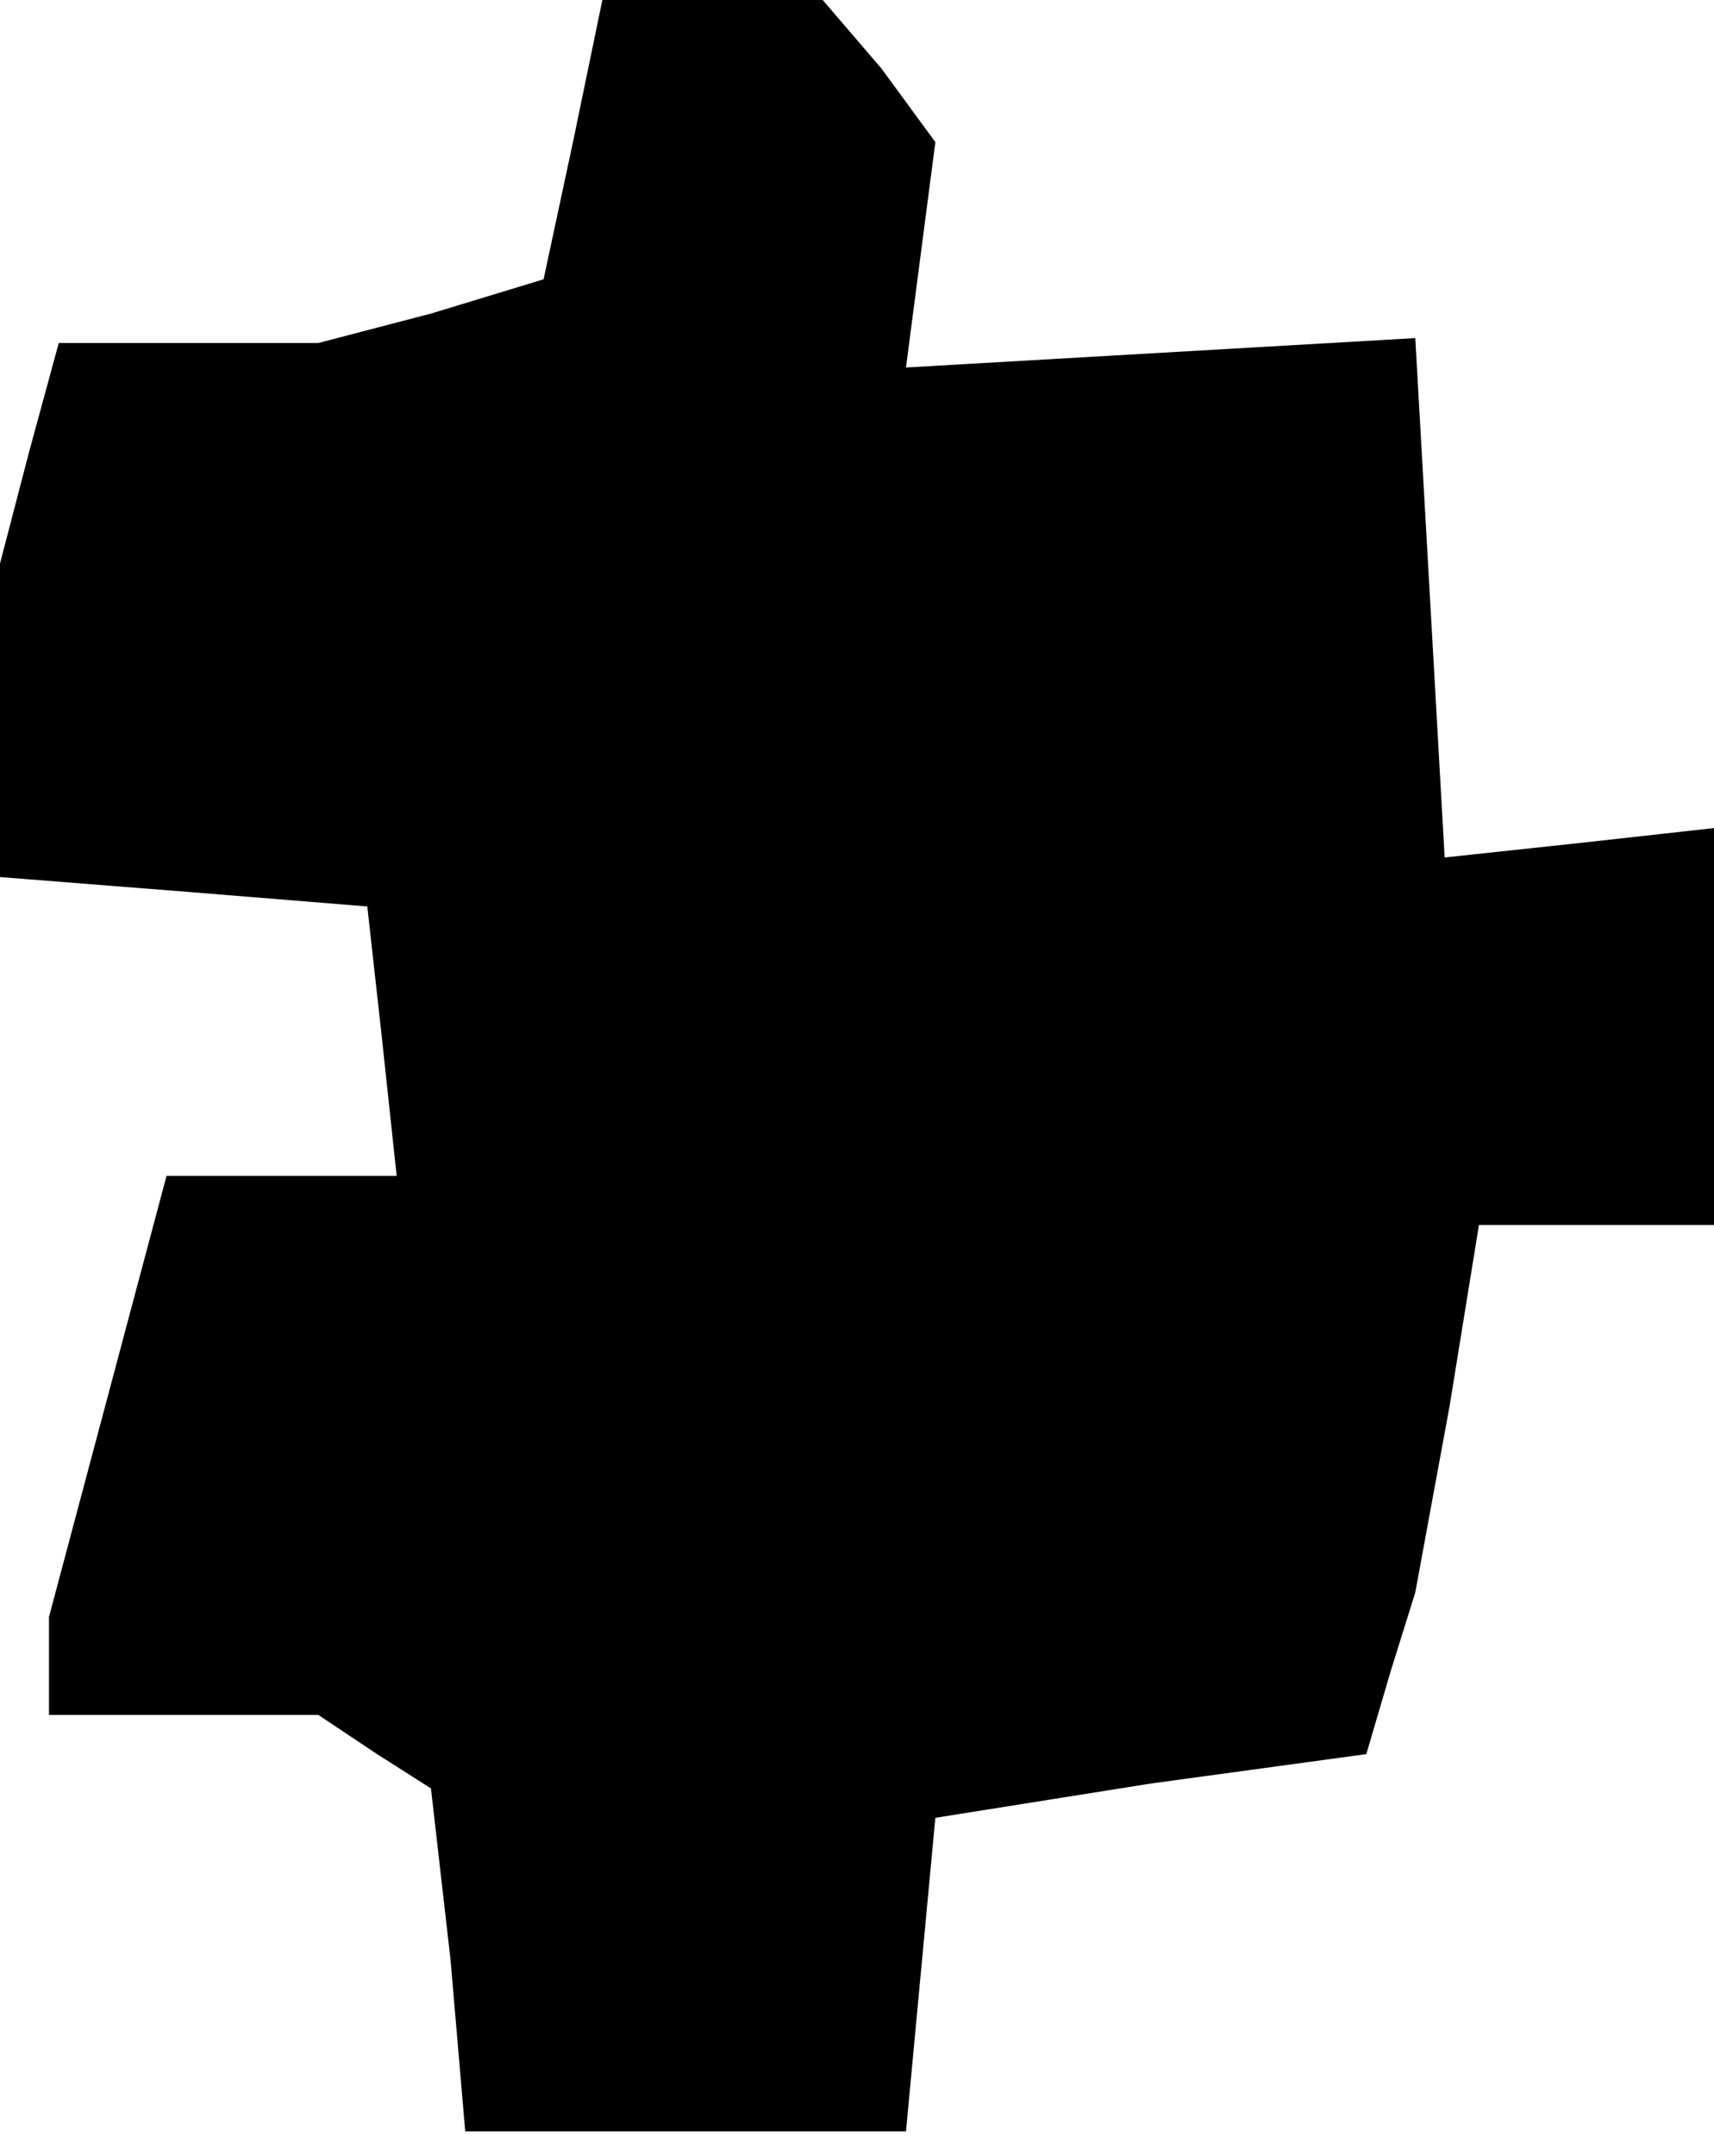 <?xml version="1.0" standalone="no"?>
<!DOCTYPE svg PUBLIC "-//W3C//DTD SVG 20010904//EN"
 "http://www.w3.org/TR/2001/REC-SVG-20010904/DTD/svg10.dtd">
<svg version="1.0" xmlns="http://www.w3.org/2000/svg"
 width="35pt" height="44pt" viewBox="0 0 35 44"
 preserveAspectRatio="xMidYMid meet">
<g transform="translate(0,44) scale(0.1,-0.1)"
fill="#000000" stroke="none">
<path d="M117 411 l-6 -28 -23 -7 -23 -6 -26 0 -27 0 -6 -22 -6 -23 0 -32 0
-32 38 -3 37 -3 3 -27 3 -28 -23 0 -24 0 -12 -45 -12 -45 0 -10 0 -10 28 0 27
0 12 -8 11 -7 4 -35 3 -35 45 0 45 0 3 32 3 32 44 7 44 6 5 17 5 16 7 38 6 37
24 0 24 0 0 40 0 41 -27 -3 -28 -3 -3 53 -3 53 -52 -3 -52 -3 3 23 3 23 -11
15 -12 14 -23 0 -22 0 -6 -29z"/>
</g>
</svg>
